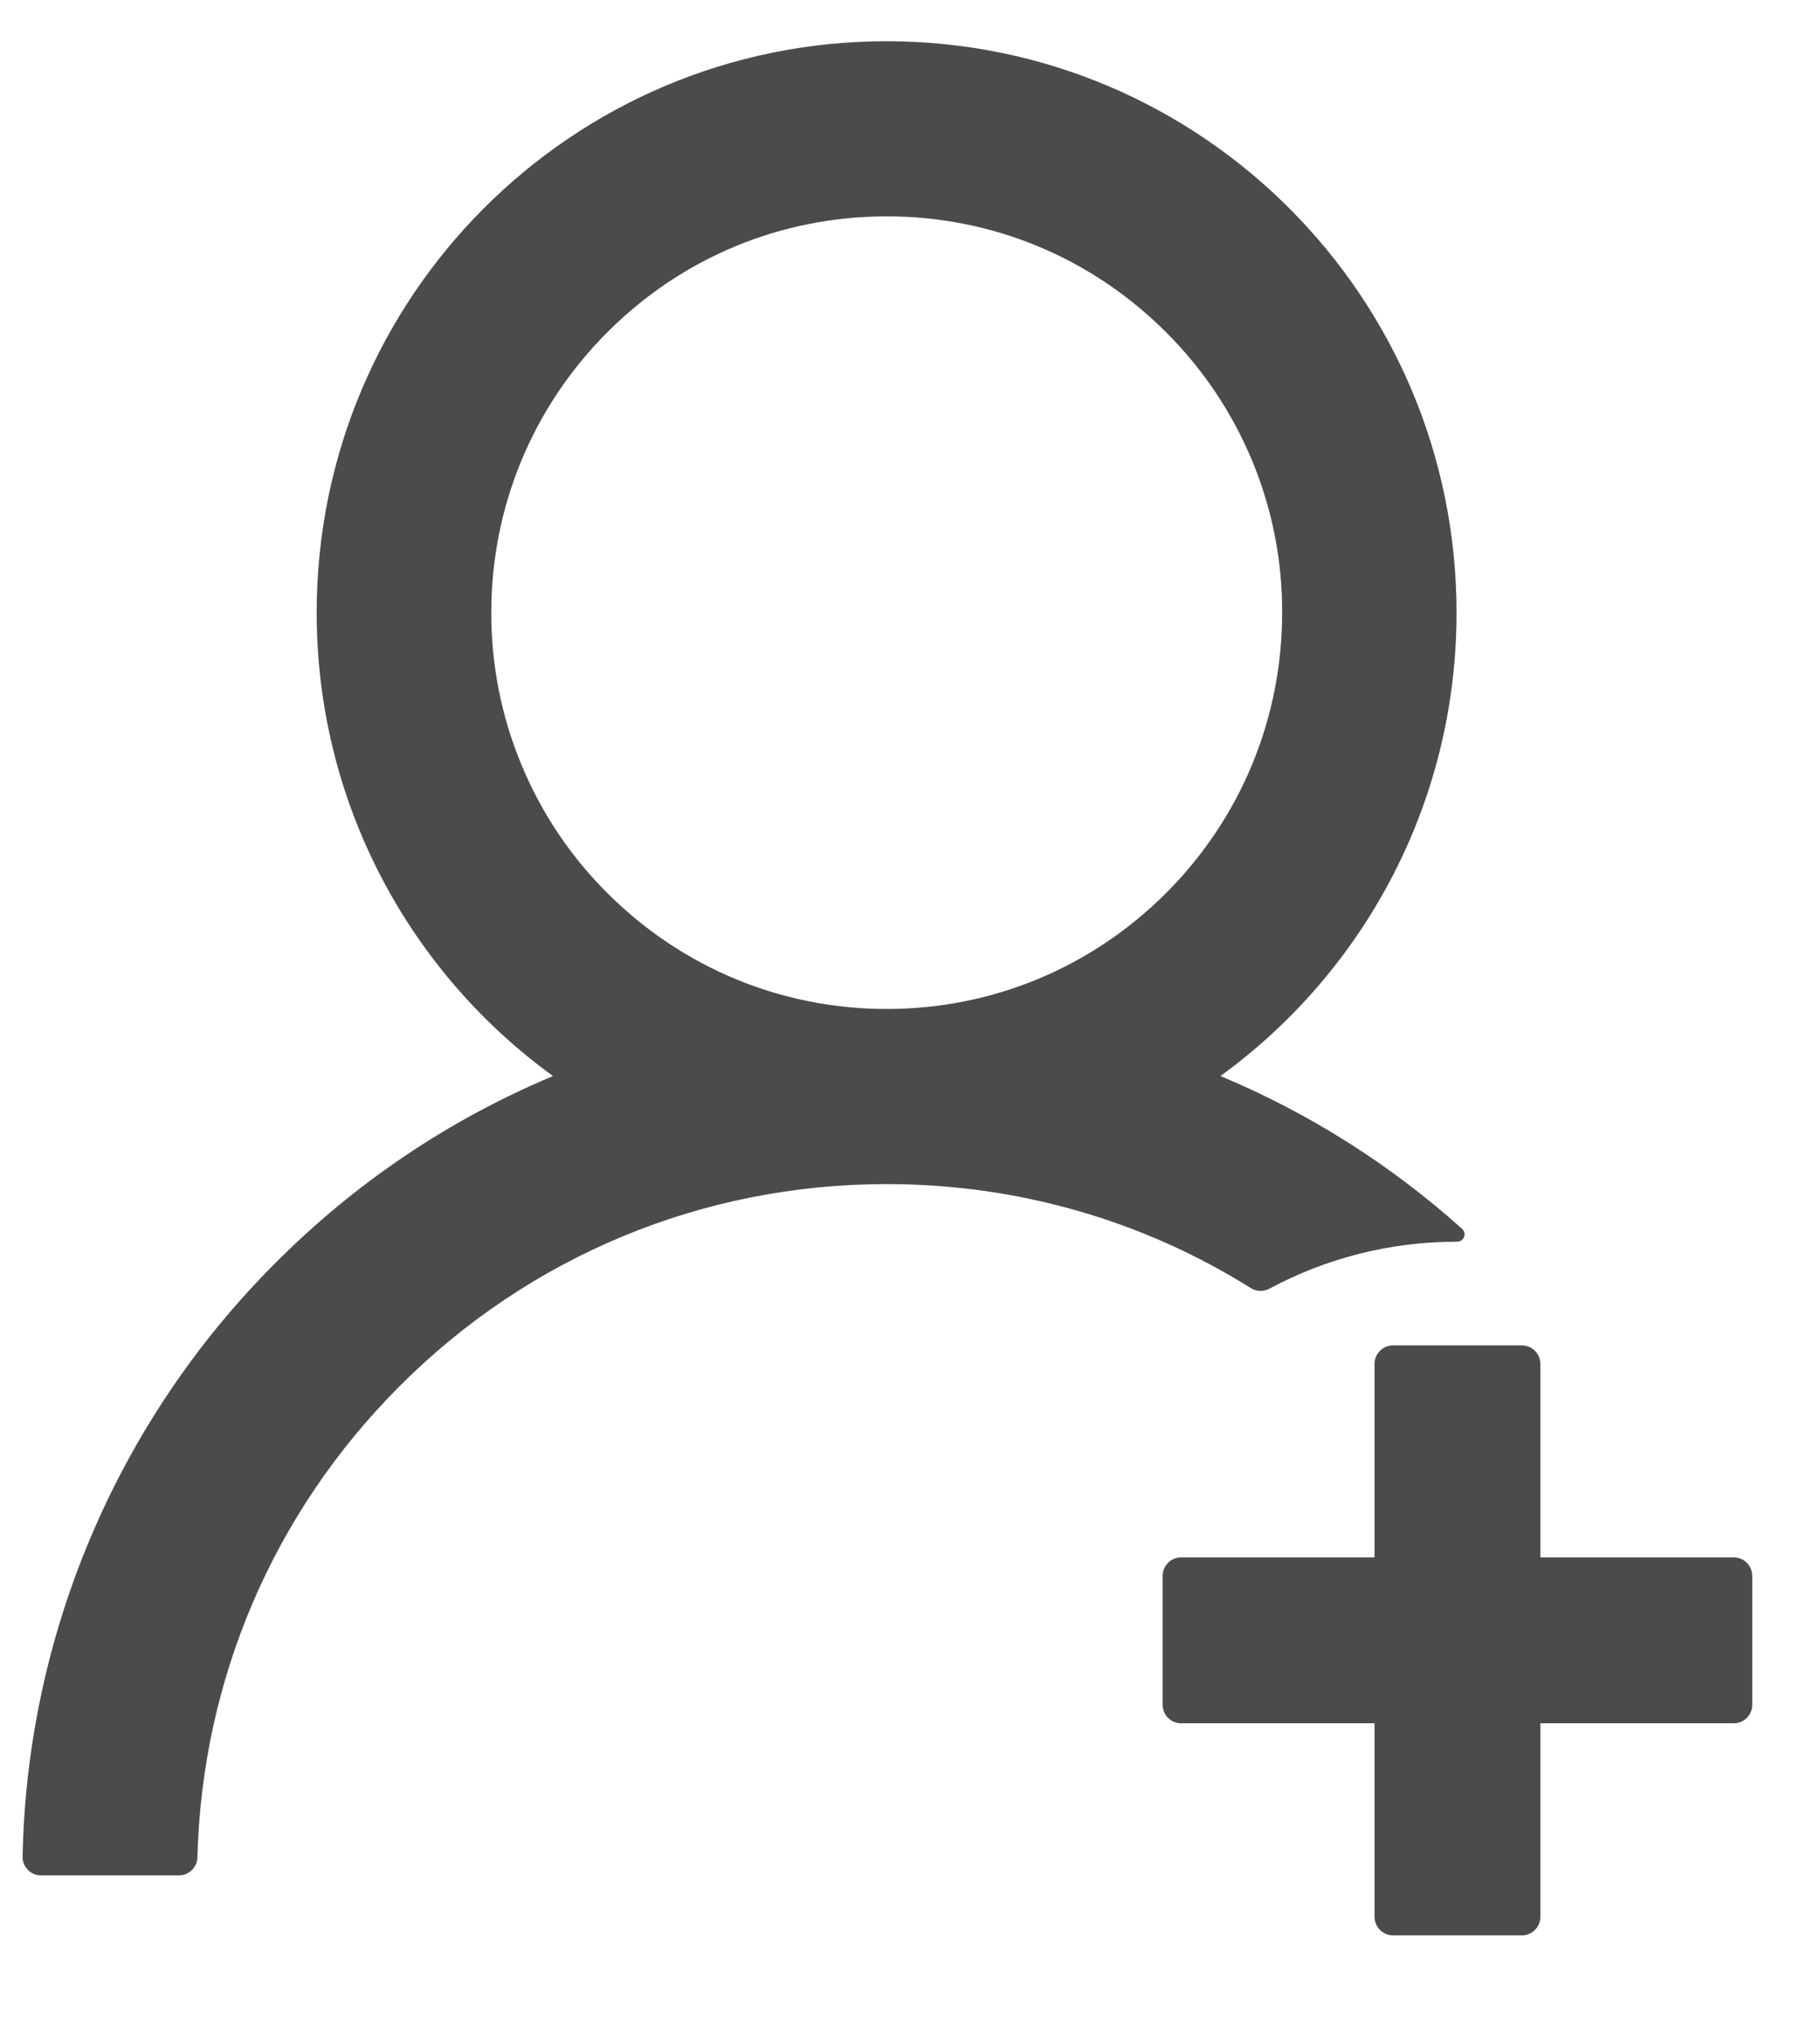 <svg width="17" height="19" viewBox="0 0 17 19" fill="none" xmlns="http://www.w3.org/2000/svg">
<path d="M11.856 12.032C12.377 11.752 12.973 11.593 13.607 11.593H13.609C13.674 11.593 13.704 11.516 13.657 11.473C12.997 10.88 12.243 10.402 11.426 10.057C11.417 10.053 11.409 10.051 11.4 10.046C12.736 9.076 13.605 7.499 13.605 5.72C13.605 2.773 11.221 0.385 8.281 0.385C5.34 0.385 2.958 2.773 2.958 5.72C2.958 7.499 3.827 9.076 5.165 10.046C5.157 10.051 5.148 10.053 5.14 10.057C4.178 10.464 3.315 11.047 2.573 11.791C1.835 12.528 1.248 13.401 0.843 14.362C0.446 15.303 0.231 16.311 0.211 17.333C0.21 17.356 0.214 17.379 0.223 17.4C0.231 17.421 0.244 17.441 0.26 17.457C0.276 17.474 0.295 17.487 0.316 17.496C0.337 17.505 0.36 17.509 0.383 17.509H1.672C1.764 17.509 1.842 17.434 1.844 17.341C1.887 15.681 2.552 14.125 3.728 12.946C4.944 11.726 6.562 11.055 8.283 11.055C9.503 11.055 10.673 11.393 11.682 12.025C11.708 12.042 11.738 12.051 11.768 12.052C11.799 12.053 11.829 12.046 11.856 12.032ZM8.283 9.42C7.297 9.42 6.37 9.035 5.671 8.336C5.327 7.993 5.054 7.585 4.869 7.136C4.683 6.687 4.588 6.206 4.589 5.72C4.589 4.733 4.974 3.803 5.671 3.104C6.368 2.405 7.295 2.02 8.283 2.02C9.27 2.02 10.195 2.405 10.894 3.104C11.238 3.447 11.511 3.855 11.697 4.304C11.883 4.753 11.978 5.234 11.976 5.72C11.976 6.707 11.591 7.637 10.894 8.336C10.195 9.035 9.268 9.42 8.283 9.42ZM16.195 14.54H14.388V12.733C14.388 12.639 14.311 12.561 14.216 12.561H13.011C12.917 12.561 12.839 12.639 12.839 12.733V14.54H11.032C10.937 14.54 10.86 14.618 10.86 14.713V15.917C10.86 16.012 10.937 16.089 11.032 16.089H12.839V17.896C12.839 17.991 12.917 18.069 13.011 18.069H14.216C14.311 18.069 14.388 17.991 14.388 17.896V16.089H16.195C16.29 16.089 16.367 16.012 16.367 15.917V14.713C16.367 14.618 16.29 14.54 16.195 14.54Z" fill="#4D4A4A"/>
</svg>
